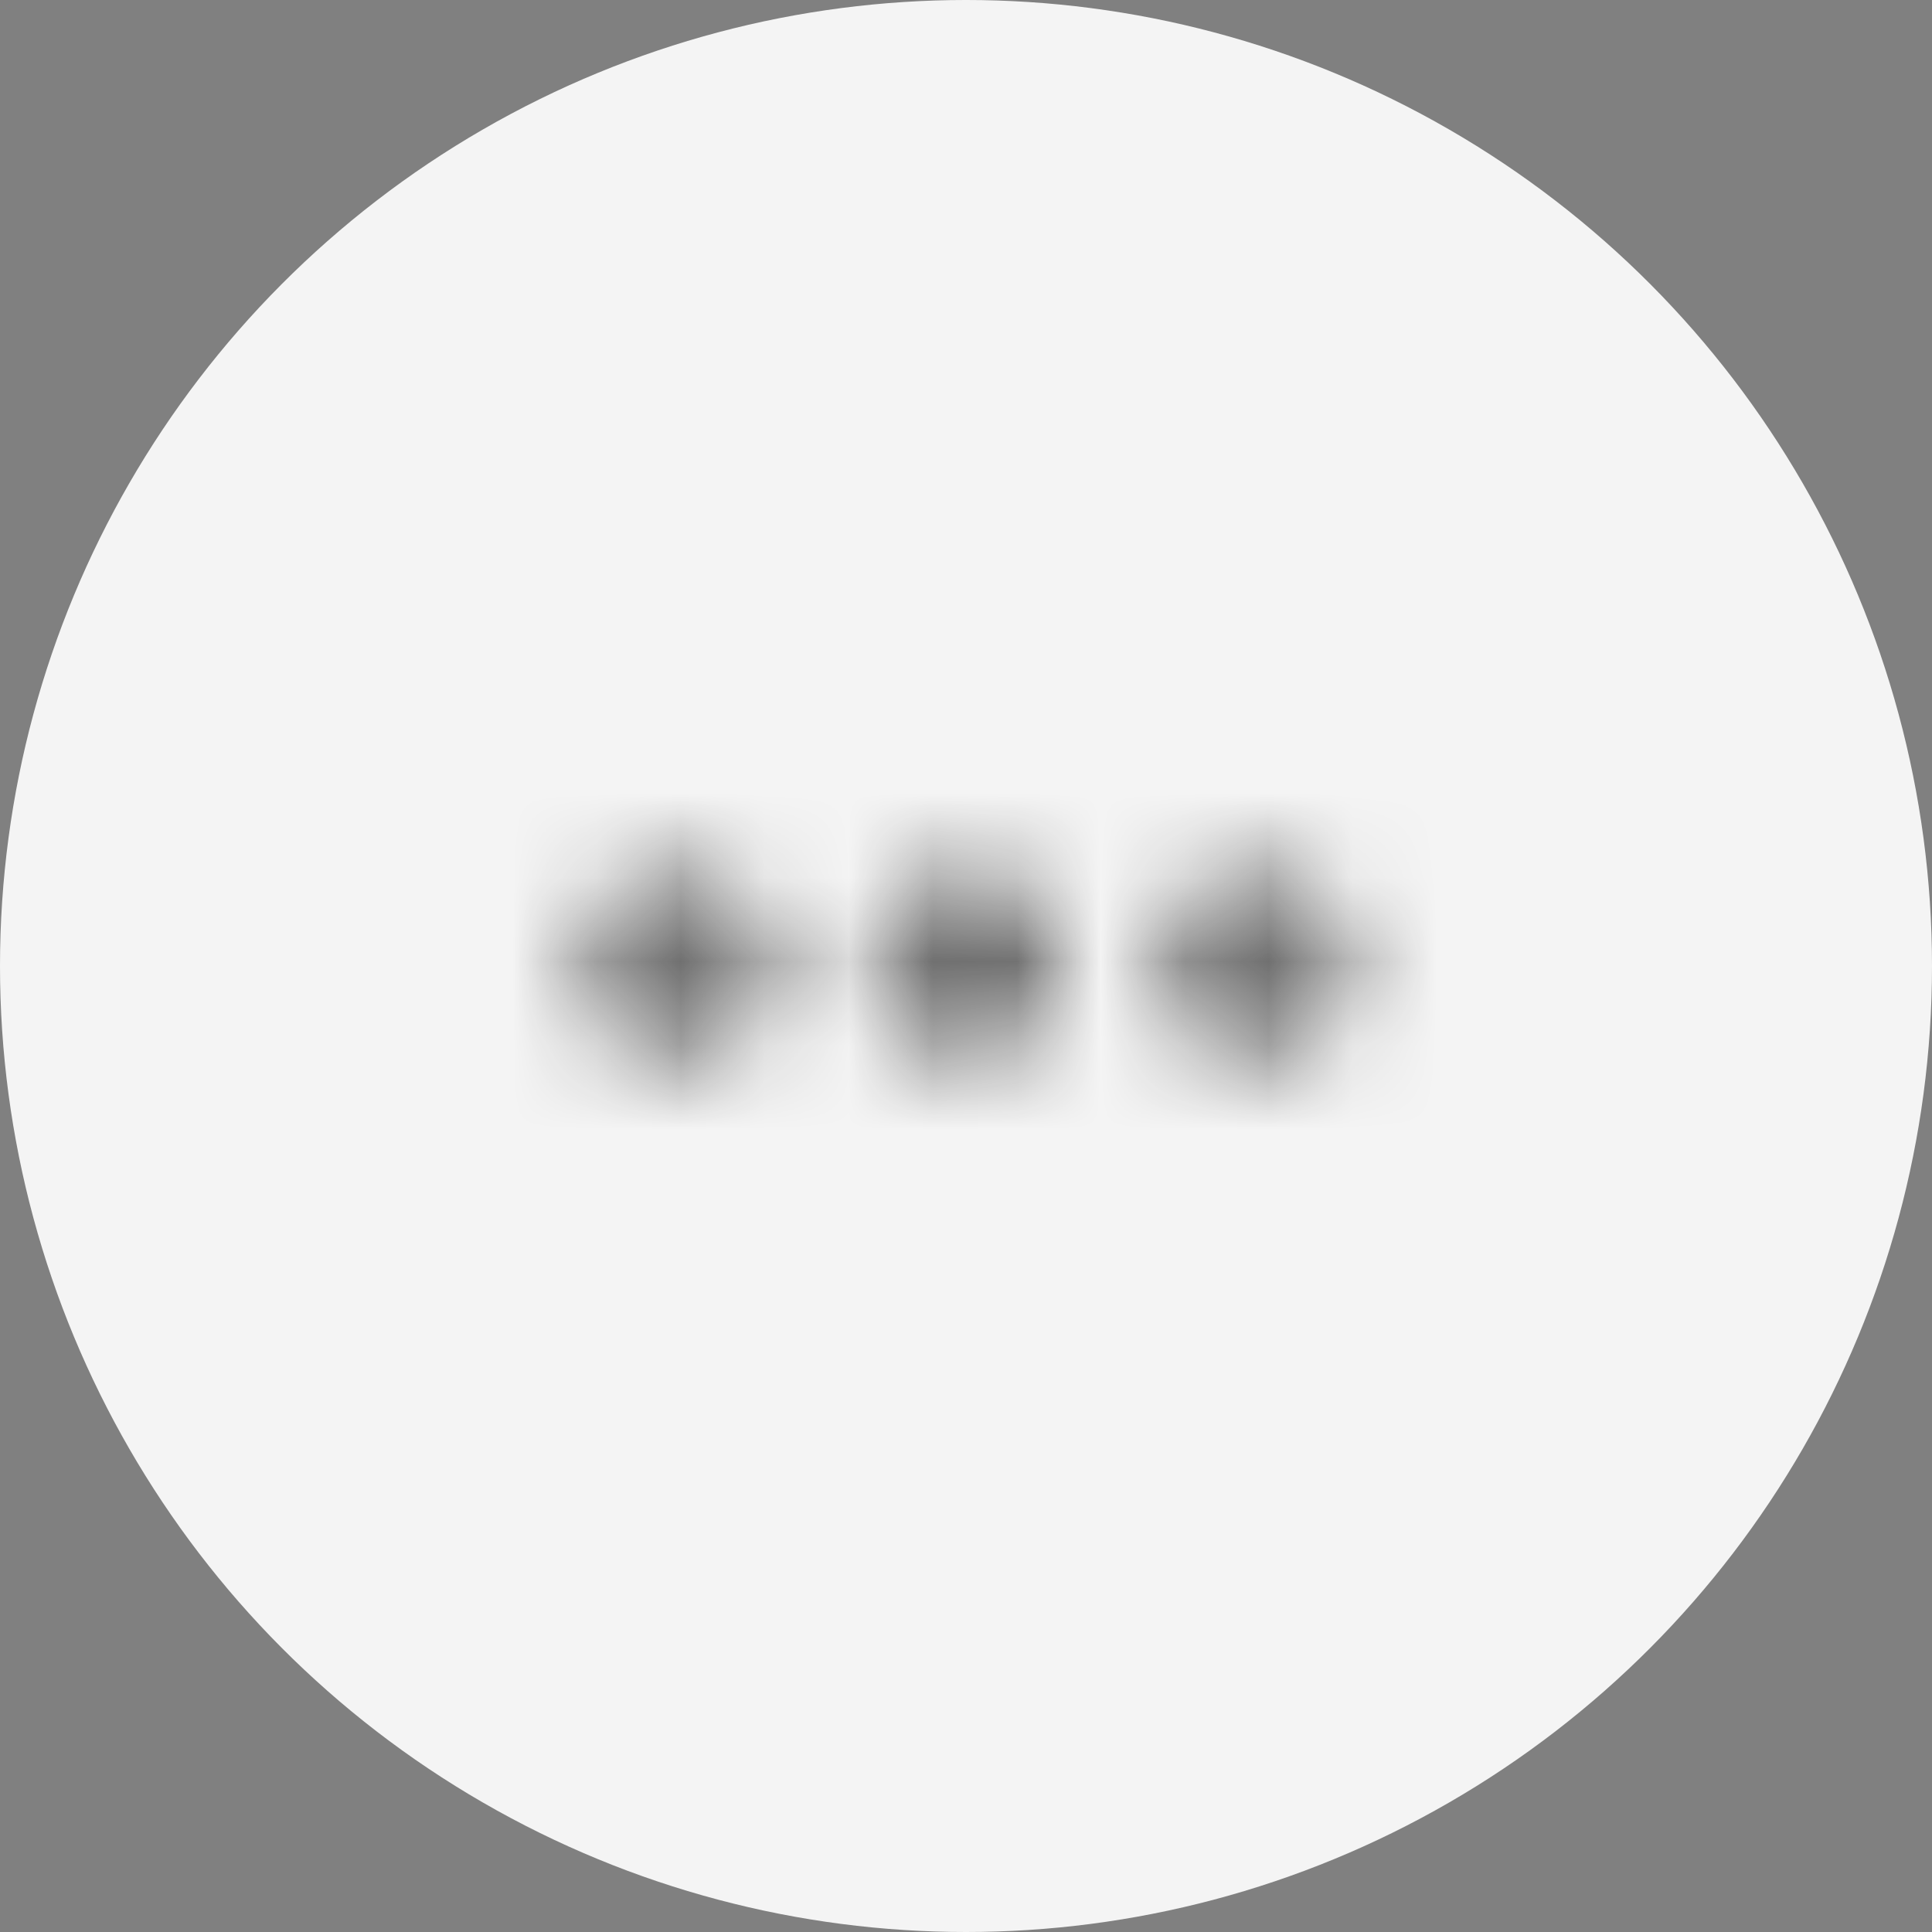 <?xml version="1.0" encoding="UTF-8"?>
<svg width="23px" height="23px" viewBox="0 0 23 23" version="1.1" xmlns="http://www.w3.org/2000/svg" xmlns:xlink="http://www.w3.org/1999/xlink">
    <rect x="0" y="0" width="23" height="23" fill="#808080" stroke="none"/>
    <!-- Generator: sketchtool 52.3 (67297) - http://www.bohemiancoding.com/sketch -->
    <title>171AADBB-7E9D-4369-824E-740CE49341EB</title>
    <desc>Created with sketchtool.</desc>
    <defs>
        <path d="M3.45,4.6 C4.082,4.6 4.6,4.082 4.6,3.45 C4.6,2.817 4.082,2.3 3.45,2.3 C2.817,2.3 2.3,2.817 2.3,3.45 C2.3,4.082 2.817,4.6 3.45,4.6 L3.45,4.6 Z M3.45,5.75 C2.817,5.75 2.3,6.268 2.3,6.9 C2.3,7.532 2.817,8.05 3.45,8.05 C4.082,8.05 4.6,7.532 4.6,6.9 C4.6,6.268 4.082,5.75 3.45,5.75 L3.45,5.75 Z M3.45,9.2 C2.817,9.2 2.3,9.717 2.3,10.35 C2.3,10.982 2.817,11.5 3.45,11.5 C4.082,11.5 4.6,10.982 4.6,10.35 C4.6,9.717 4.082,9.2 3.45,9.2 L3.45,9.2 Z" id="path-1"></path>
    </defs>
    <g id="Symbols" stroke="none" stroke-width="1" fill="none" fill-rule="evenodd">
        <g id="icons/buttons/more/none">
            <circle id="Oval" fill="#F4F4F4" cx="11.5" cy="11.5" r="11.5"></circle>
            <g id="Icon-/-More-Vert-/-Filled" transform="translate(11.5, 11.5) rotate(-90) translate(-11.5, -11.5) translate(8.05, 4.6)">
                <mask id="mask-2" fill="white">
                    <use xlink:href="#path-1"></use>
                </mask>
                <g id="Mask"></g>
                <g id="✱-/-Color-/-Icons-/-Selected-/-On-Surface-/-Inactive" mask="url(#mask-2)" fill="#000000" fill-opacity="0.54" fill-rule="evenodd">
                    <rect id="Rectangle" x="0" y="0" width="7.009" height="14.018"></rect>
                </g>
            </g>
        </g>
    </g>
</svg>